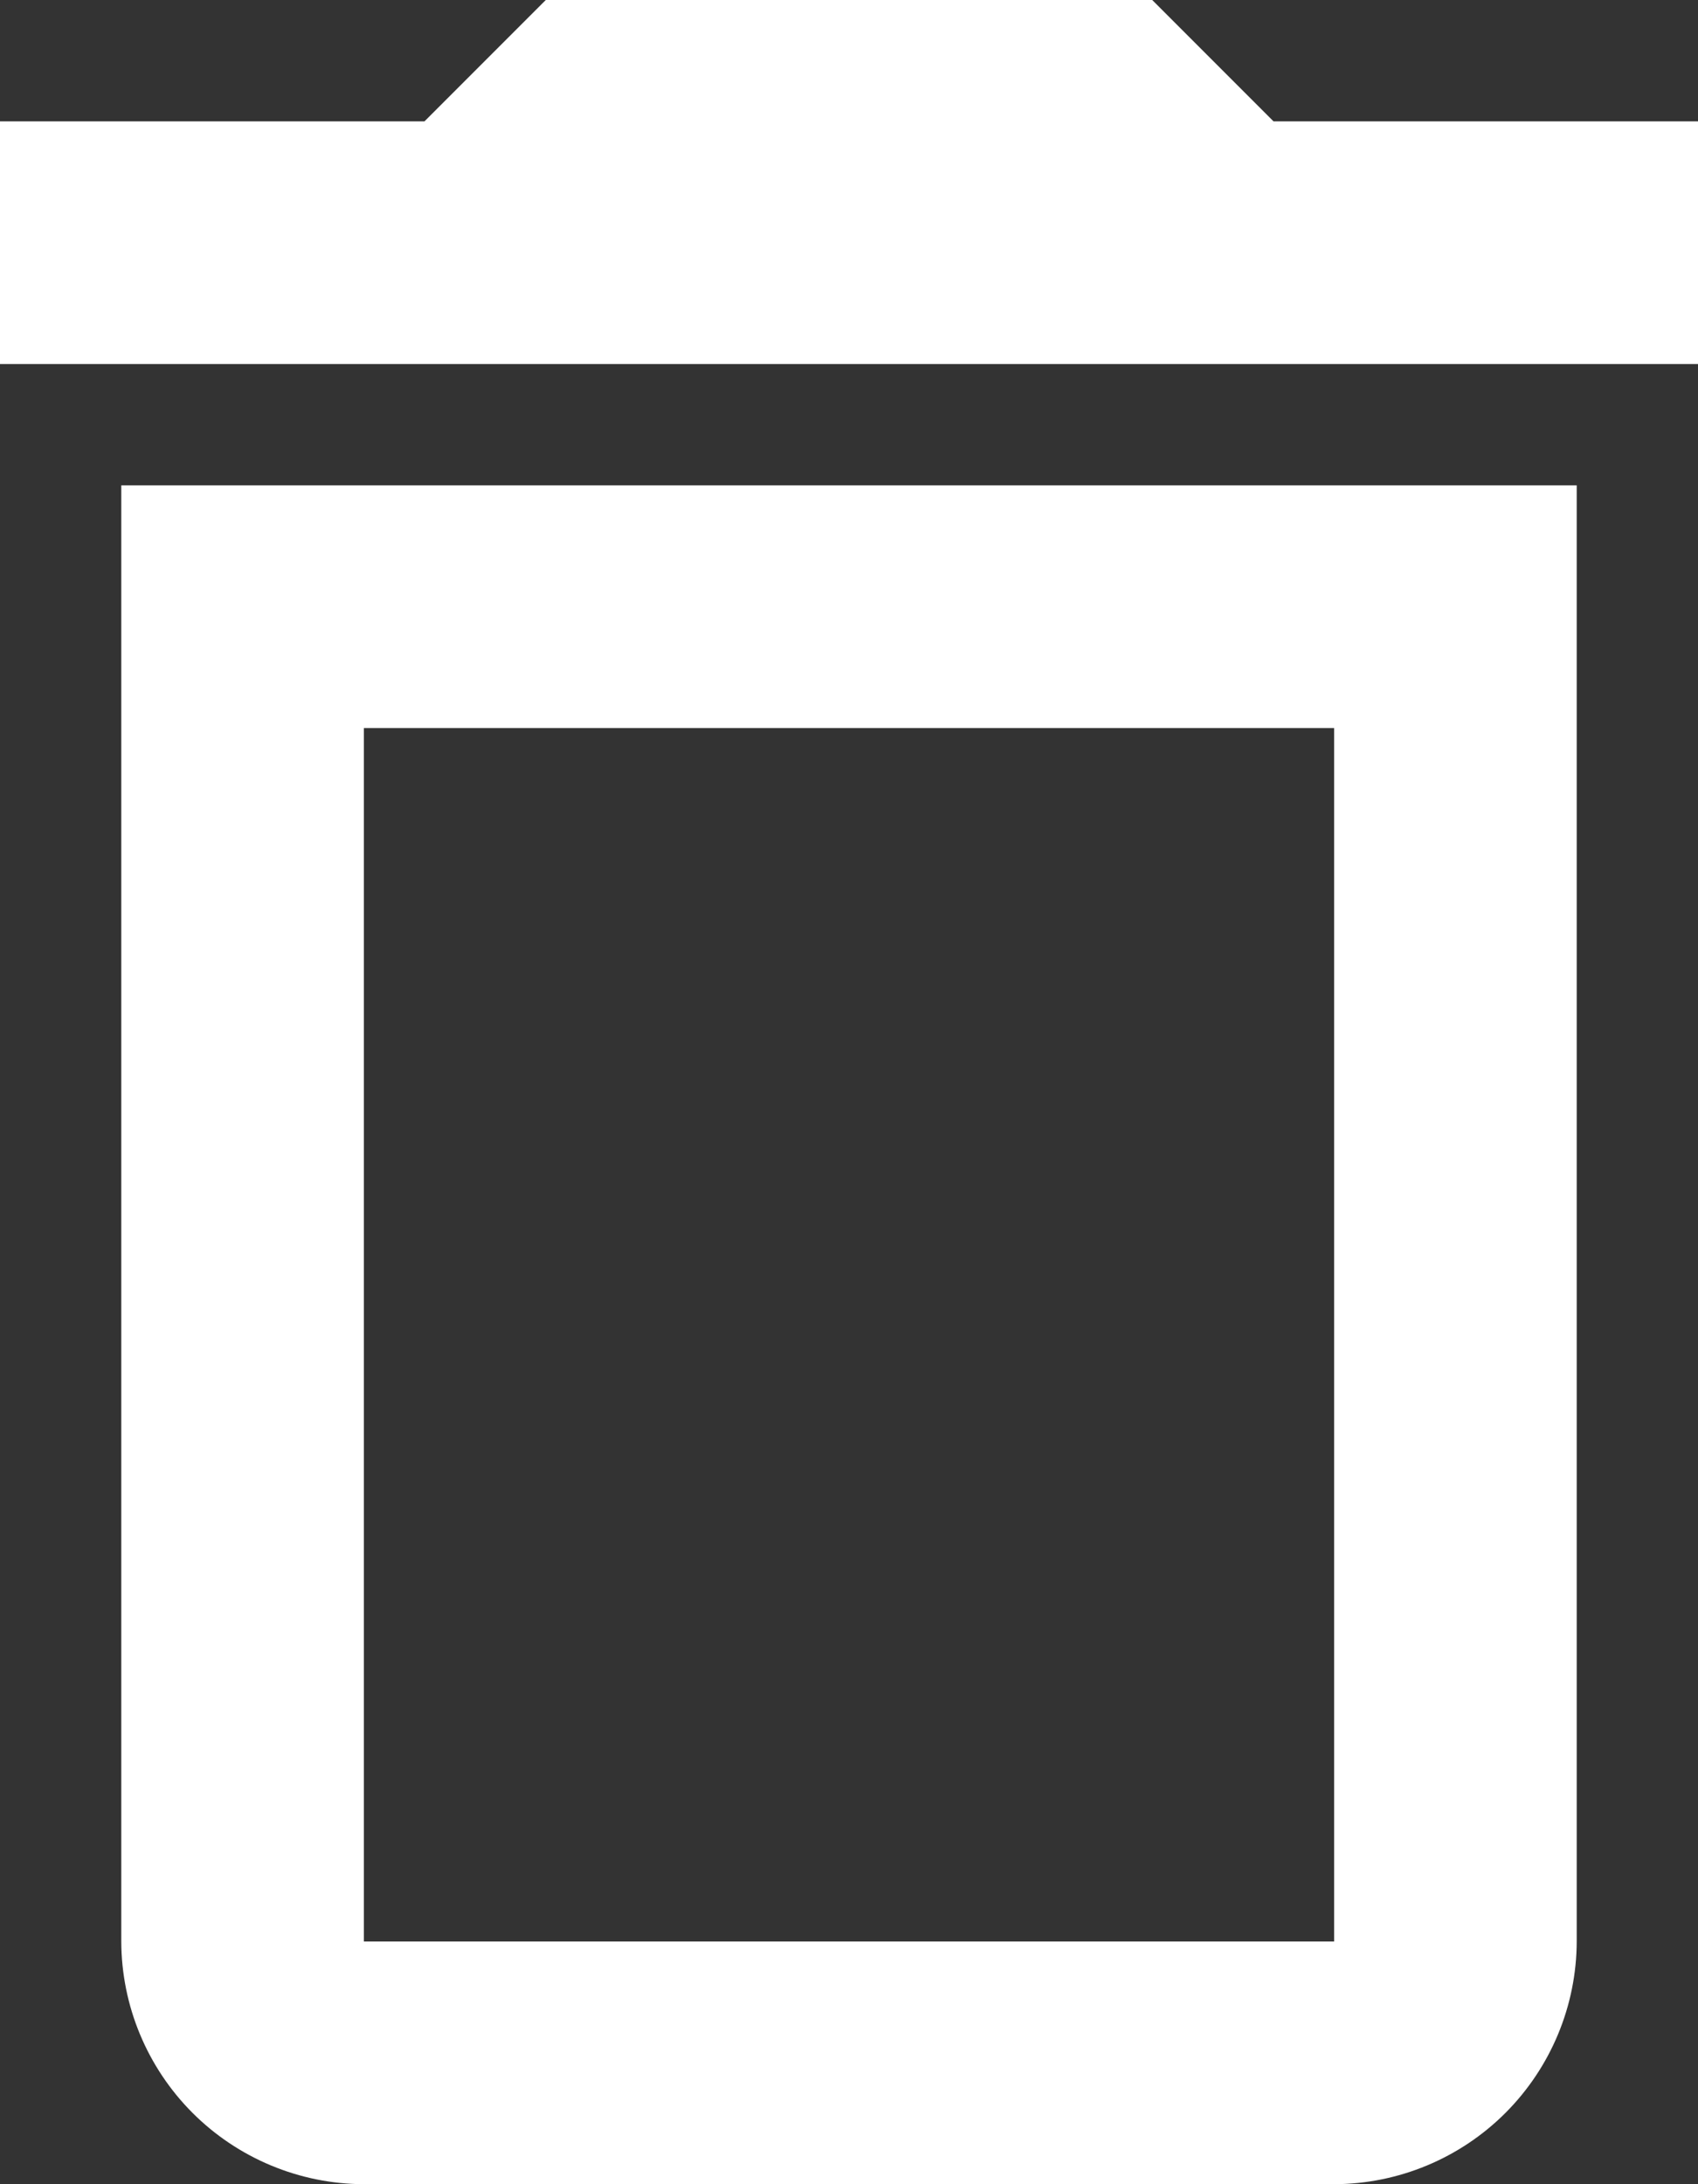 <svg width="28" height="36" viewBox="0 0 28 36" fill="none" xmlns="http://www.w3.org/2000/svg">
<rect x="0" y="0" width="28" height="36" fill="#333333" stroke="none"/>
<path d="M22 12V32H6V12H22ZM19 0H9L7 2H0V6H28V2H21L19 0ZM26 8H2V32C2.003 33.06 2.426 34.075 3.175 34.825C3.925 35.574 4.94 35.997 6 36H22C23.06 35.997 24.076 35.574 24.825 34.825C25.574 34.075 25.997 33.06 26 32V8Z" fill="white"/>
</svg>
